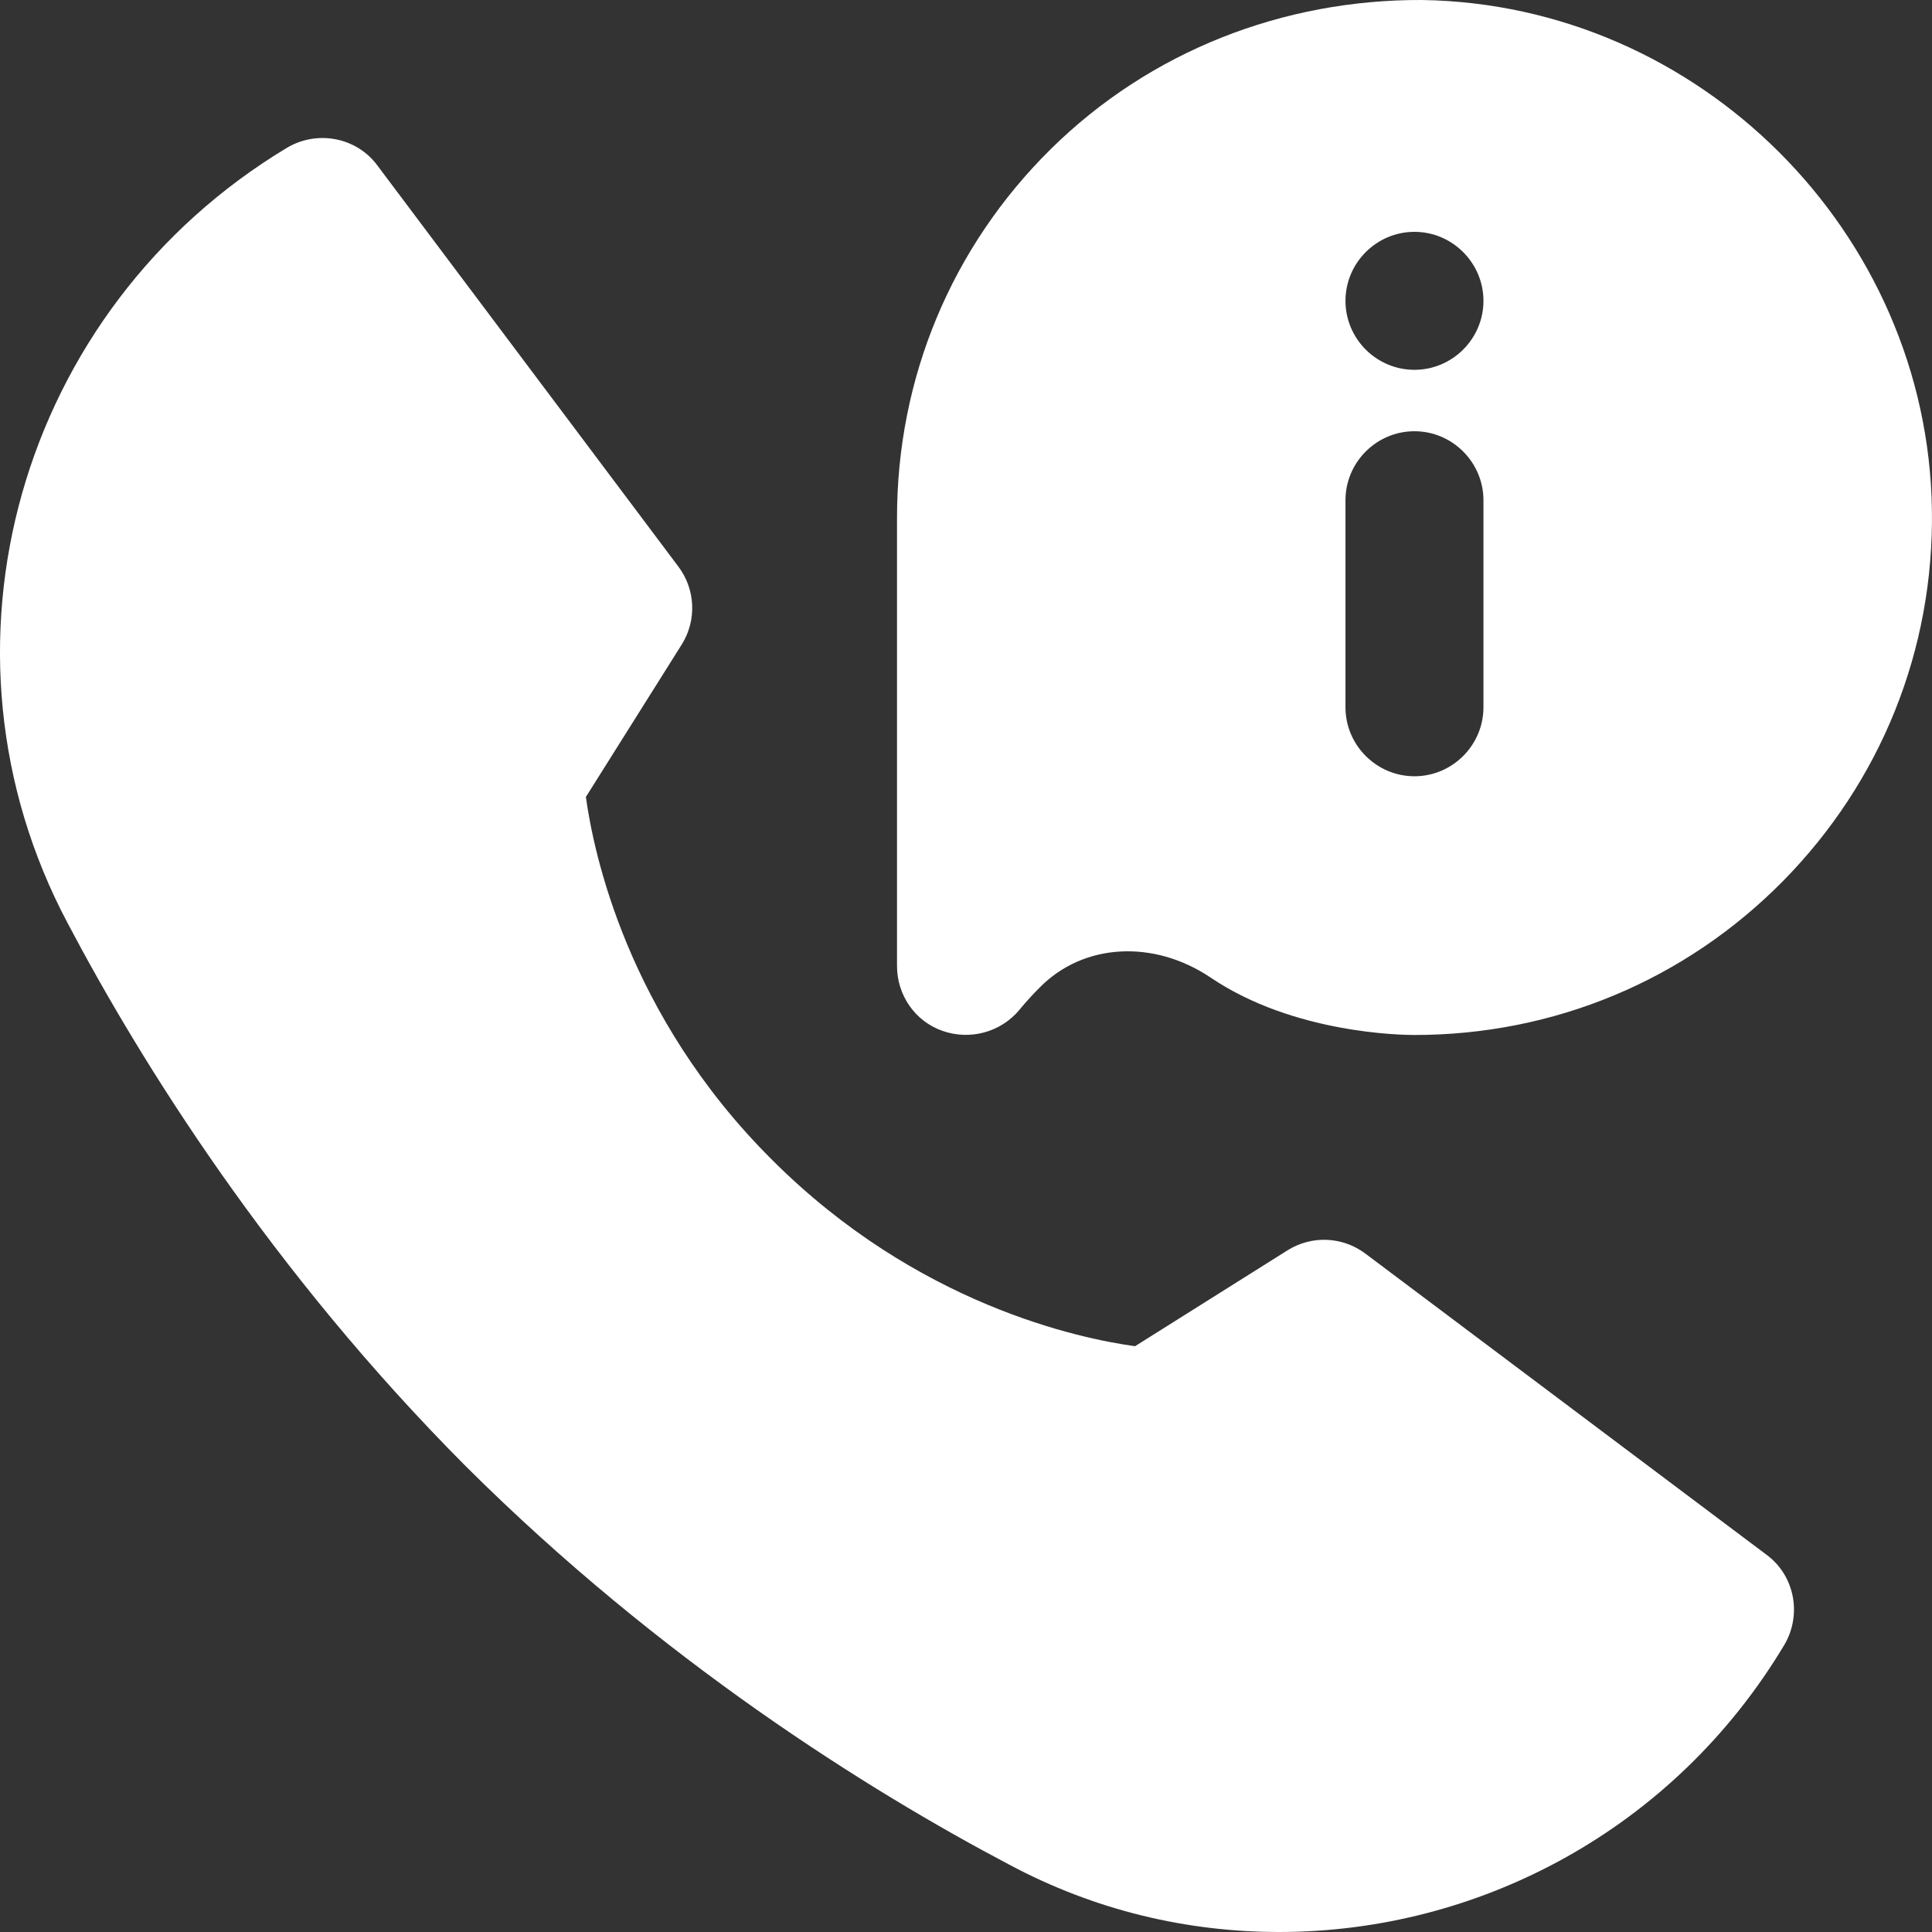 <svg width="24" height="24" viewBox="0 0 24 24" fill="none" xmlns="http://www.w3.org/2000/svg">
<rect x="0" y="0" width="24" height="24" fill="#333333" stroke="none"/>
<path d="M22.165 20.434C20.794 22.723 18.377 24 15.891 24C14.751 24 13.603 23.734 12.531 23.16C10.792 22.243 8.212 20.631 5.786 18.214C3.369 15.789 1.758 13.209 0.841 11.469C-0.968 8.066 0.232 3.84 3.566 1.835C3.943 1.612 4.432 1.706 4.689 2.057L8.426 7.037C8.64 7.32 8.657 7.706 8.469 8.006L7.278 9.9C7.372 10.577 7.783 12.609 9.592 14.409C11.392 16.209 13.414 16.629 14.1 16.723L15.994 15.532C16.294 15.343 16.68 15.36 16.963 15.574L21.942 19.312C22.294 19.569 22.388 20.057 22.165 20.434Z" fill="white"/>
<path d="M17.665 8.46078e-05C15.942 -0.008 14.288 0.634 13.054 1.851C11.82 3.069 11.143 4.697 11.143 6.429V12C11.143 12.36 11.365 12.686 11.708 12.806C12.051 12.926 12.428 12.823 12.66 12.549C12.668 12.54 12.762 12.42 12.917 12.266C13.457 11.717 14.331 11.666 15.042 12.146C16.071 12.84 17.416 12.857 17.571 12.857C19.302 12.857 20.93 12.18 22.148 10.946C23.365 9.711 24.025 8.074 23.999 6.334C23.948 2.889 21.11 0.052 17.665 8.46078e-05ZM18.428 8.786C18.428 9.257 18.042 9.643 17.571 9.643C17.099 9.643 16.714 9.257 16.714 8.786V6.214C16.714 5.743 17.099 5.357 17.571 5.357C18.042 5.357 18.428 5.743 18.428 6.214V8.786ZM17.571 4.594C17.099 4.594 16.714 4.209 16.714 3.737C16.714 3.266 17.099 2.88 17.571 2.88C18.042 2.88 18.428 3.266 18.428 3.737C18.428 4.209 18.042 4.594 17.571 4.594Z" fill="white"/>
</svg>
